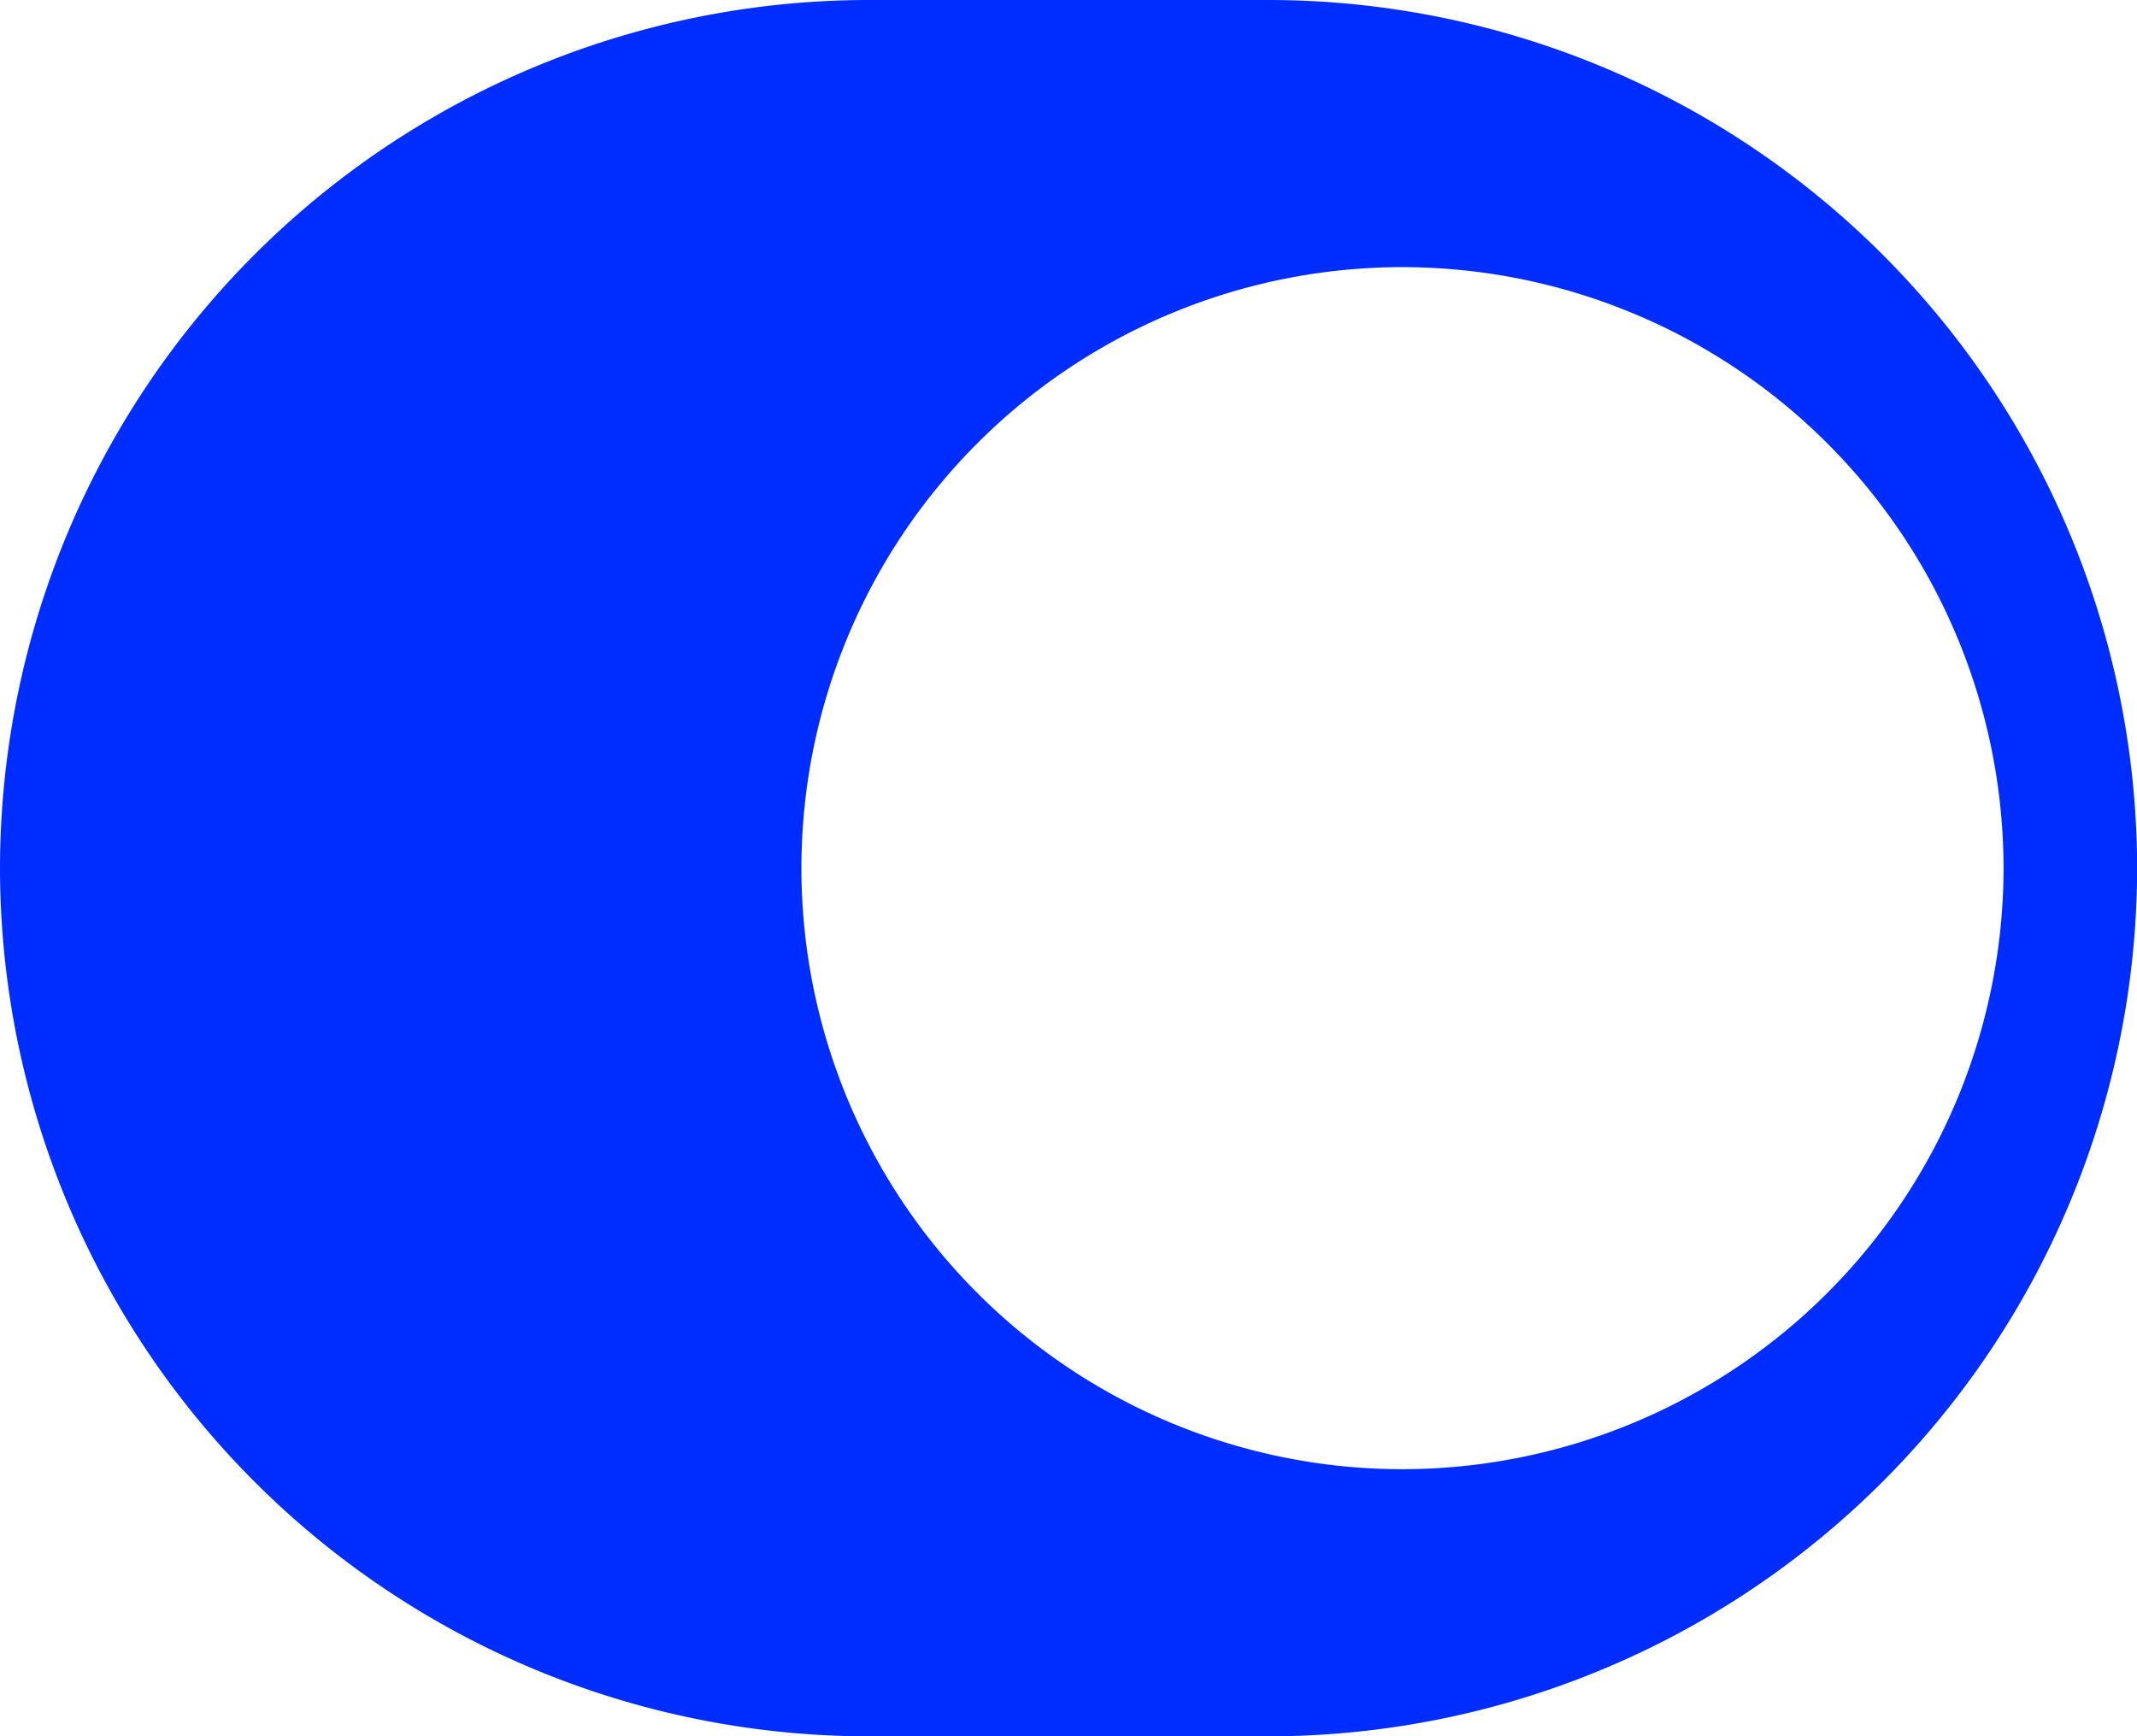 <svg data-name="Icone, Deconnexion" xmlns="http://www.w3.org/2000/svg" width="15.999" height="13" viewBox="0 0 15.999 13">
    <path data-name="Soustraction 10" d="M-10446.5 270h-3a6.507 6.507 0 0 1-6.5-6.5 6.507 6.507 0 0 1 6.5-6.5h3a6.507 6.507 0 0 1 6.5 6.5 6.507 6.507 0 0 1-6.5 6.5zm1-11a4.5 4.5 0 0 0-4.5 4.5 4.5 4.5 0 0 0 4.5 4.5 4.505 4.505 0 0 0 4.5-4.5 4.505 4.505 0 0 0-4.5-4.5z" transform="translate(10456 -257)" style="fill:#002dff"/>
</svg>
